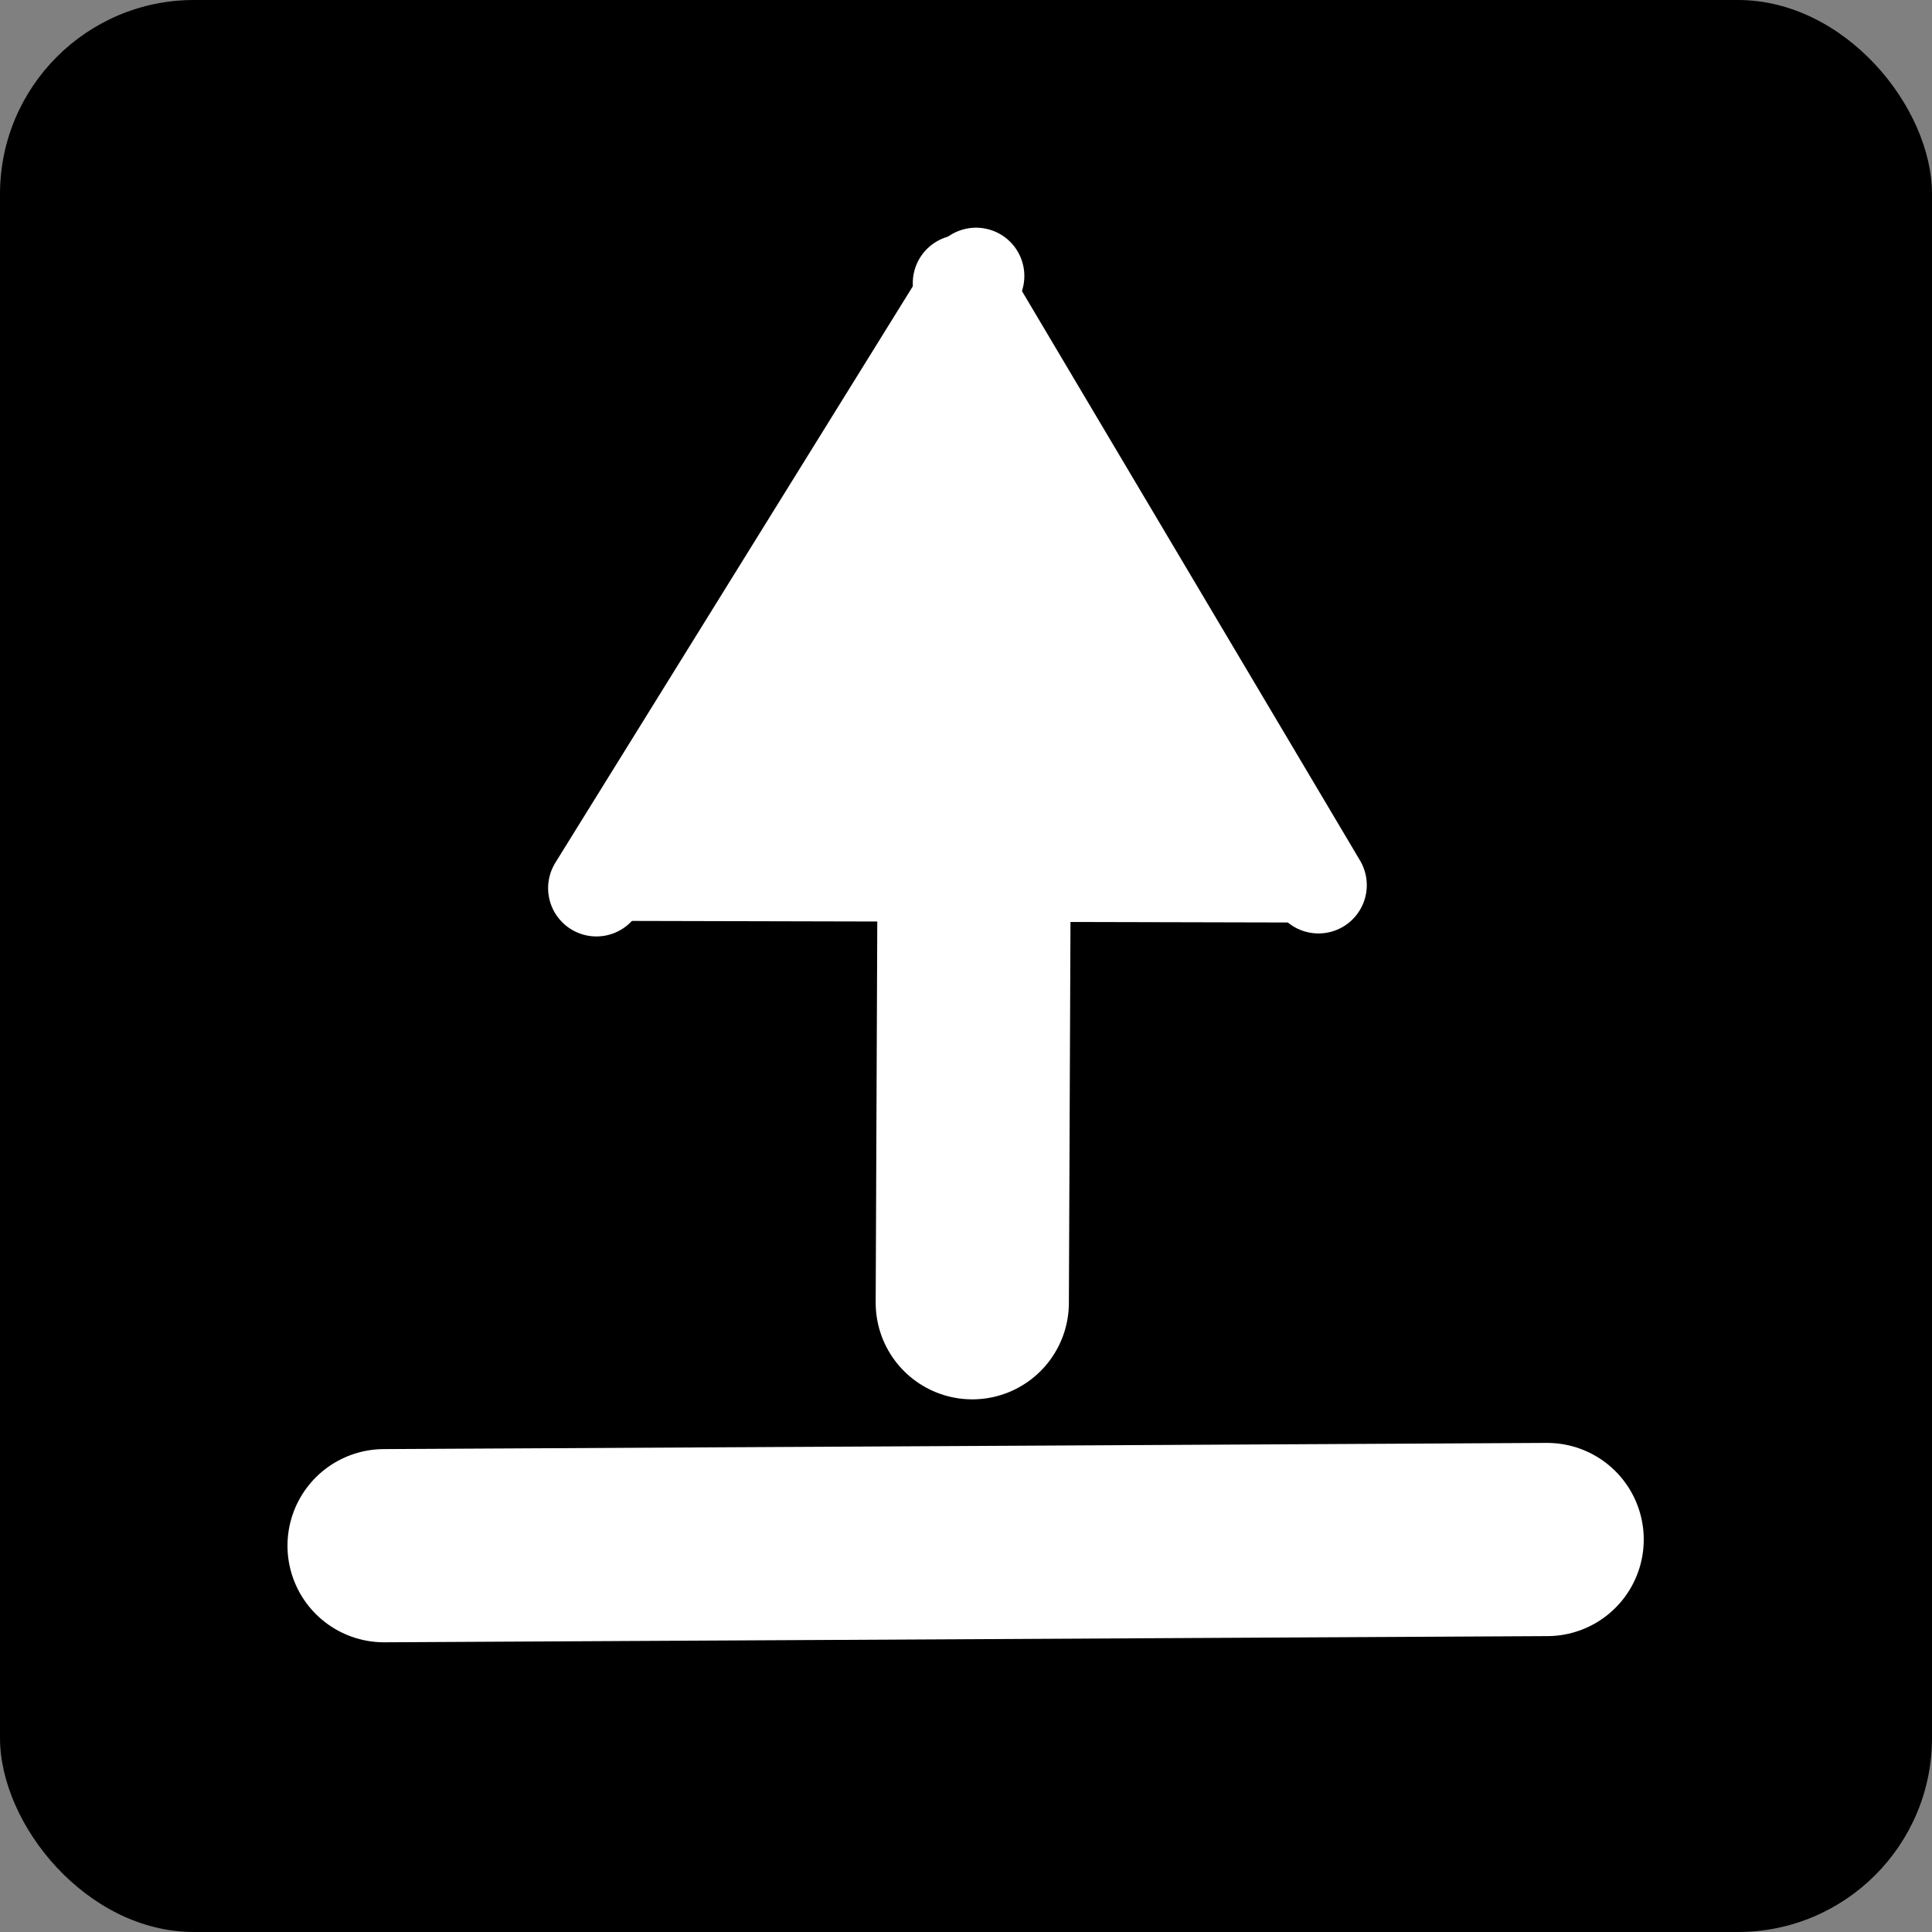 <?xml version='1.0' encoding='UTF-8' standalone='no'?>
<svg xmlns:atv="http://webmi.atvise.com/2007/svgext" xmlns:xlink="http://www.w3.org/1999/xlink" version="1.2" height="20" xmlns="http://www.w3.org/2000/svg" width="20">
 <rect width="100%" height="100%" fill="#808080" stroke="none"/>
 <defs/>
 <g id="group" atv:refpx="10" atv:refpy="10">
  <rect stroke="none" y="0" ry="2.009" fill="$SYMBOLCOLOR$" stroke-width="0" id="id_0" atv:refpx="10" height="20" x="0" atv:refpy="10" width="20" rx="2.009"/>
  <line stroke="#FFFFFF" x1="16.016" x2="3.976" y1="15.937" stroke-width="2" id="id_6" atv:refpx="503.106" atv:refpy="15.97" stroke-linejoin="round" stroke-linecap="round" y2="16.001"/>
  <polyline stroke="none" fill="#FFFFFF" points="6.52,9.093 13.551,9.106 10.048,3.17 6.52,9.093" stroke-width="2" id="id_15" atv:refpx="-16.316" atv:refpy="-8.901"/>
  <line stroke="#FFFFFF" x1="10.065" x2="10.094" y1="13.486" stroke-width="2" id="id_11" atv:refpx="7.859" atv:refpy="6.696" stroke-linejoin="round" stroke-linecap="round" y2="6.581"/>
  <line stroke="#FFFFFF" x1="6.366" x2="13.516" y1="9.033" stroke-width="1" id="id_12" atv:refpx="8.539" atv:refpy="-74.204" stroke-linejoin="round" stroke-linecap="round" y2="9.05"/>
  <line stroke="#FFFFFF" x1="6.174" x2="10.104" y1="9.194" stroke-width="1" id="id_13" atv:refpx="11.551" atv:refpy="-39.474" stroke-linejoin="round" stroke-linecap="round" y2="2.857"/>
  <line stroke="#FFFFFF" x1="13.649" x2="9.949" y1="9.163" stroke-width="1" id="id_14" atv:refpx="11.537" atv:refpy="-33.332" stroke-linejoin="round" stroke-linecap="round" y2="2.931"/>
 </g>
 <rect fill-opacity="0.001" stroke="none" y="0" fill="#000000" stroke-width="2" id="clickarea" atv:refpx="10" x="0" height="20" atv:refpy="10" width="20"/>
</svg>
